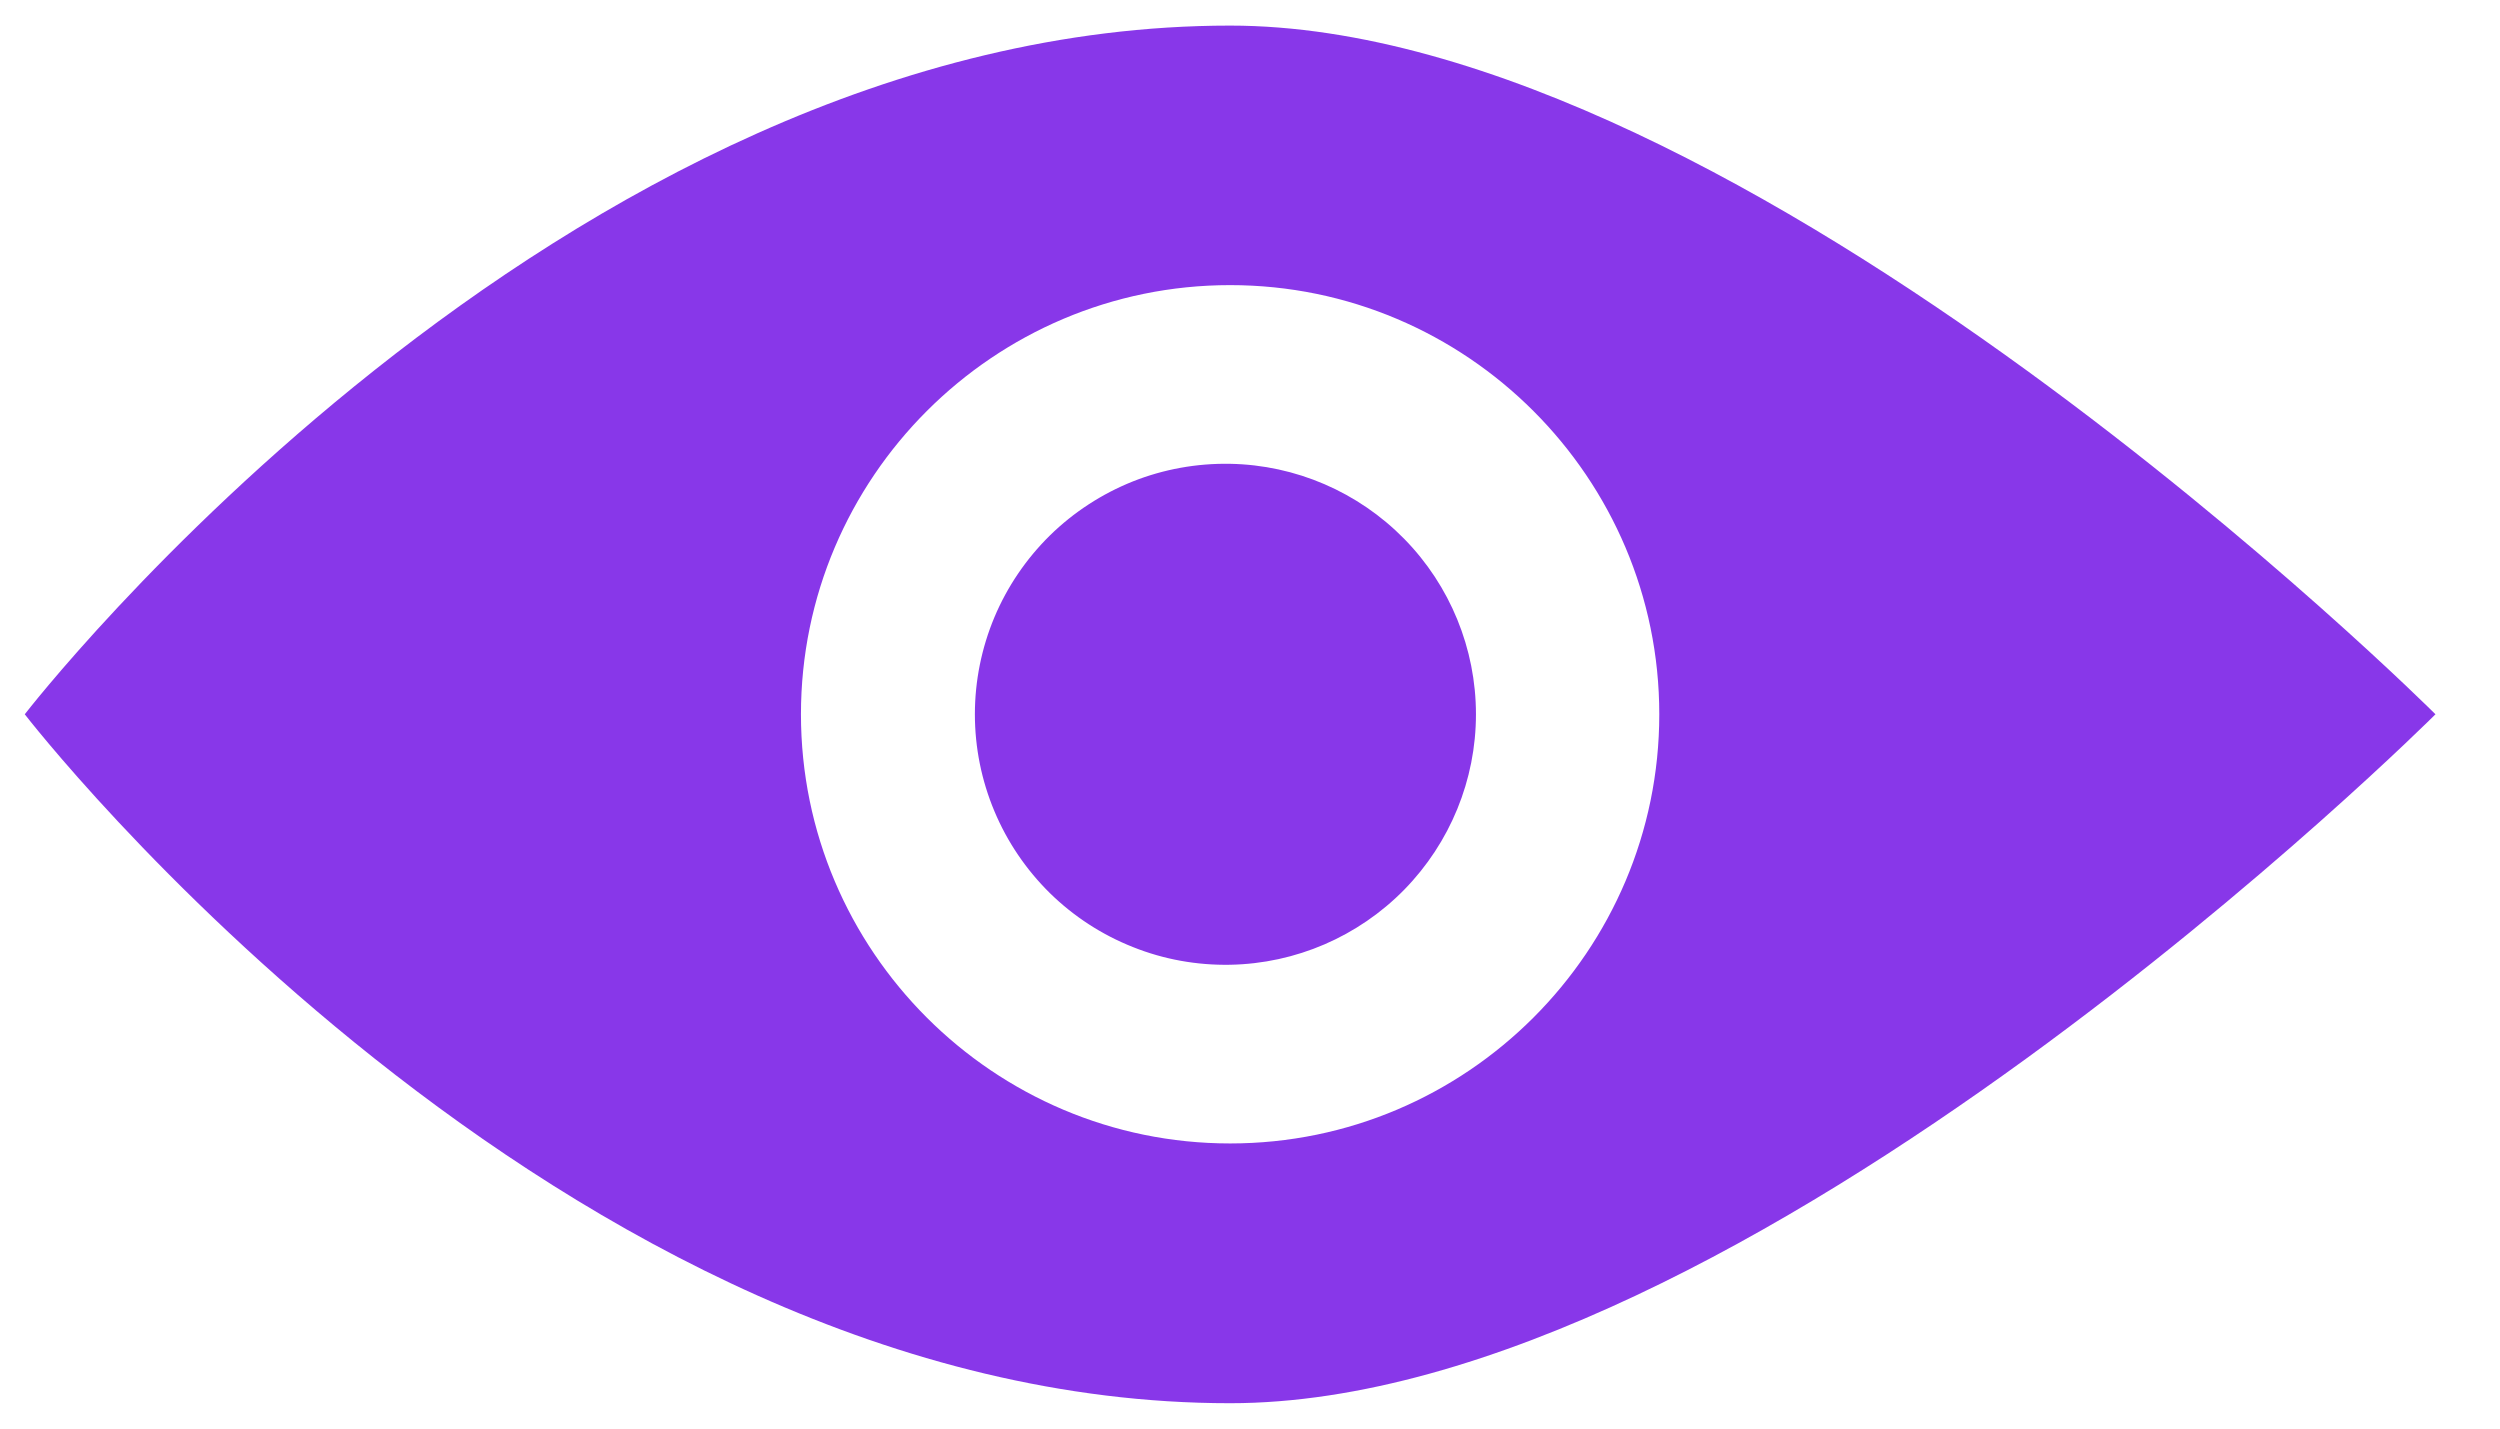 <svg width="21" height="12" viewBox="0 0 21 12" fill="none" xmlns="http://www.w3.org/2000/svg">
<path d="M10.333 0.215C4.674 0.215 0.208 6 0.208 6C0.208 6 4.674 11.787 10.333 11.787C14.661 11.787 20.458 6 20.458 6C20.458 6 14.661 0.215 10.333 0.215ZM10.333 9.605C8.346 9.605 6.728 7.988 6.728 6C6.728 4.013 8.346 2.395 10.333 2.395C12.32 2.395 13.938 4.013 13.938 6C13.938 7.988 12.32 9.605 10.333 9.605ZM10.333 3.896C10.053 3.891 9.775 3.941 9.516 4.044C9.256 4.148 9.019 4.302 8.819 4.498C8.62 4.694 8.461 4.928 8.353 5.185C8.245 5.443 8.189 5.72 8.189 6C8.189 6.28 8.245 6.557 8.353 6.814C8.461 7.072 8.62 7.306 8.819 7.502C9.019 7.698 9.256 7.852 9.516 7.955C9.775 8.059 10.053 8.109 10.333 8.104C10.884 8.094 11.409 7.867 11.795 7.474C12.181 7.08 12.398 6.551 12.398 6C12.398 5.449 12.181 4.919 11.795 4.526C11.409 4.133 10.884 3.906 10.333 3.896Z" fill="#8837E9"/>
</svg>
